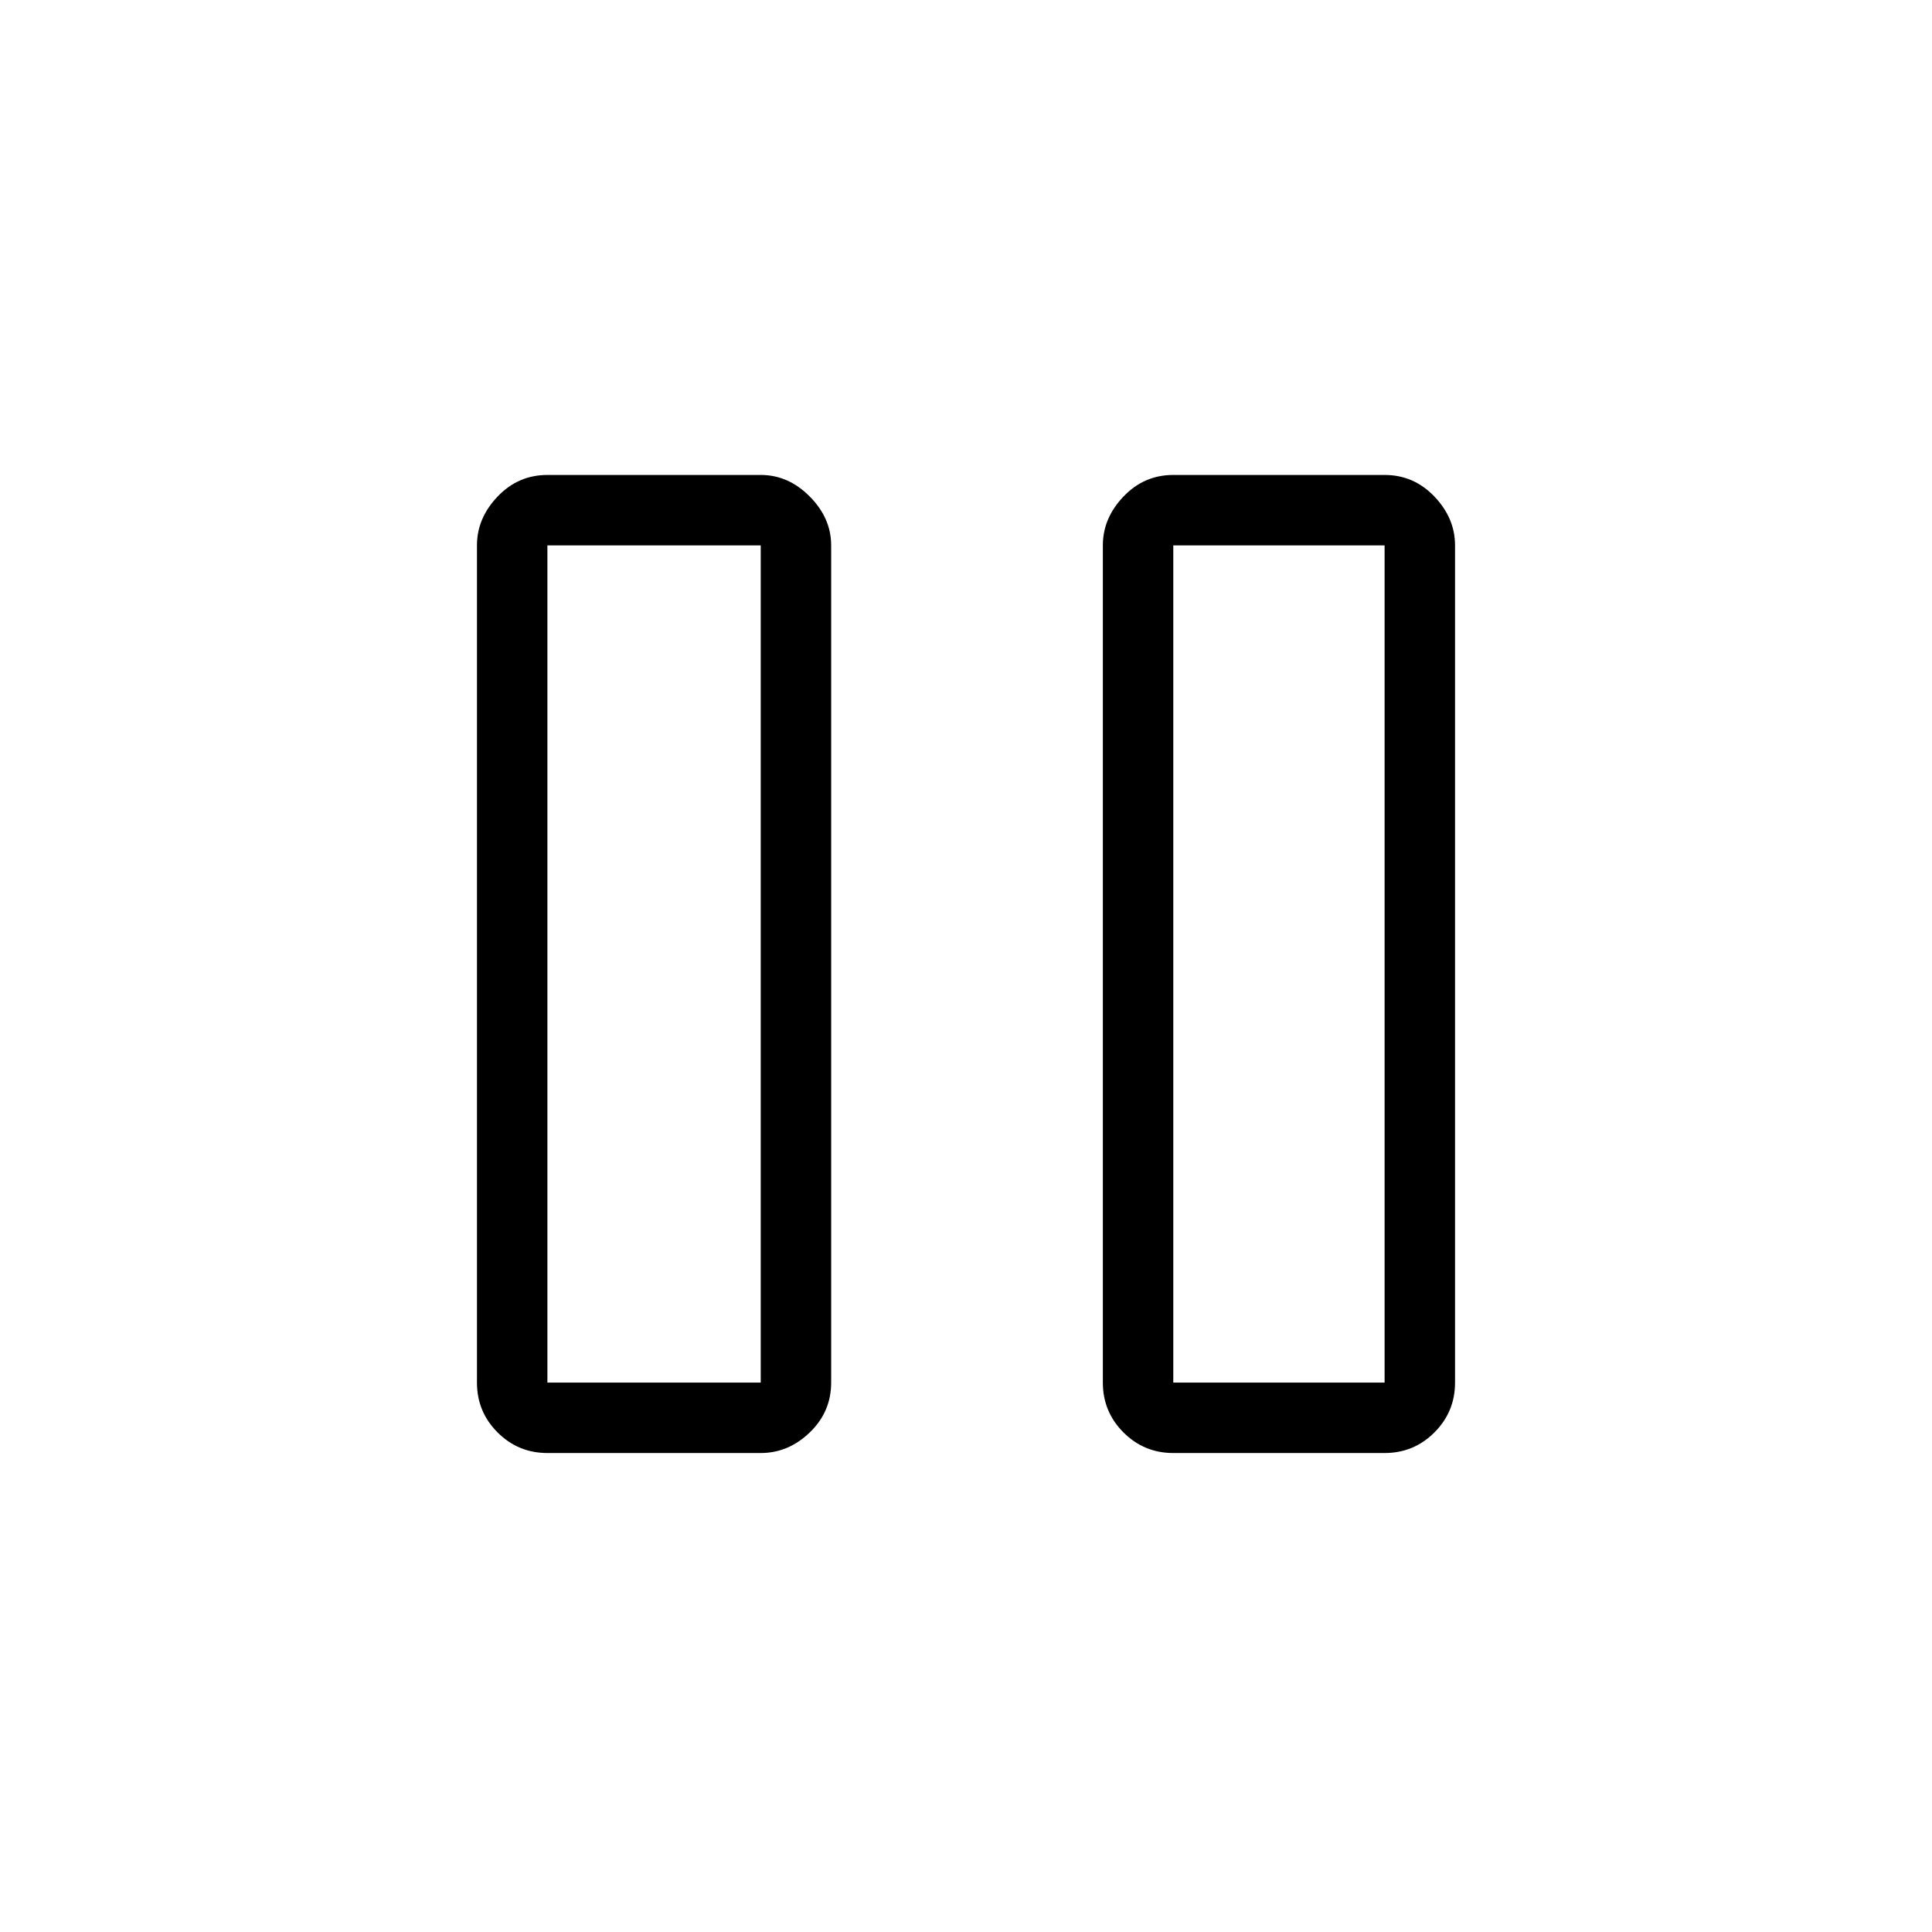 <svg xmlns="http://www.w3.org/2000/svg" height="48" viewBox="0 -960 960 960" width="48"><path d="M583-238q-14.53 0-24.76-10.24Q548-258.48 548-273v-416q0-13.53 10.24-24.26Q568.47-724 583-724h105q14.53 0 24.76 10.74Q723-702.53 723-689v416q0 14.52-10.24 24.76Q702.53-238 688-238H583Zm-311 0q-14.52 0-24.76-10.24Q237-258.48 237-273v-416q0-13.53 10.24-24.26Q257.48-724 272-724h106q13.75 0 24.38 10.74Q413-702.53 413-689v416q0 14.52-10.62 24.76Q391.75-238 378-238H272Zm311-35h105v-416H583v416Zm-311 0h106v-416H272v416Zm0-416v416-416Zm311 0v416-416Z"/></svg>